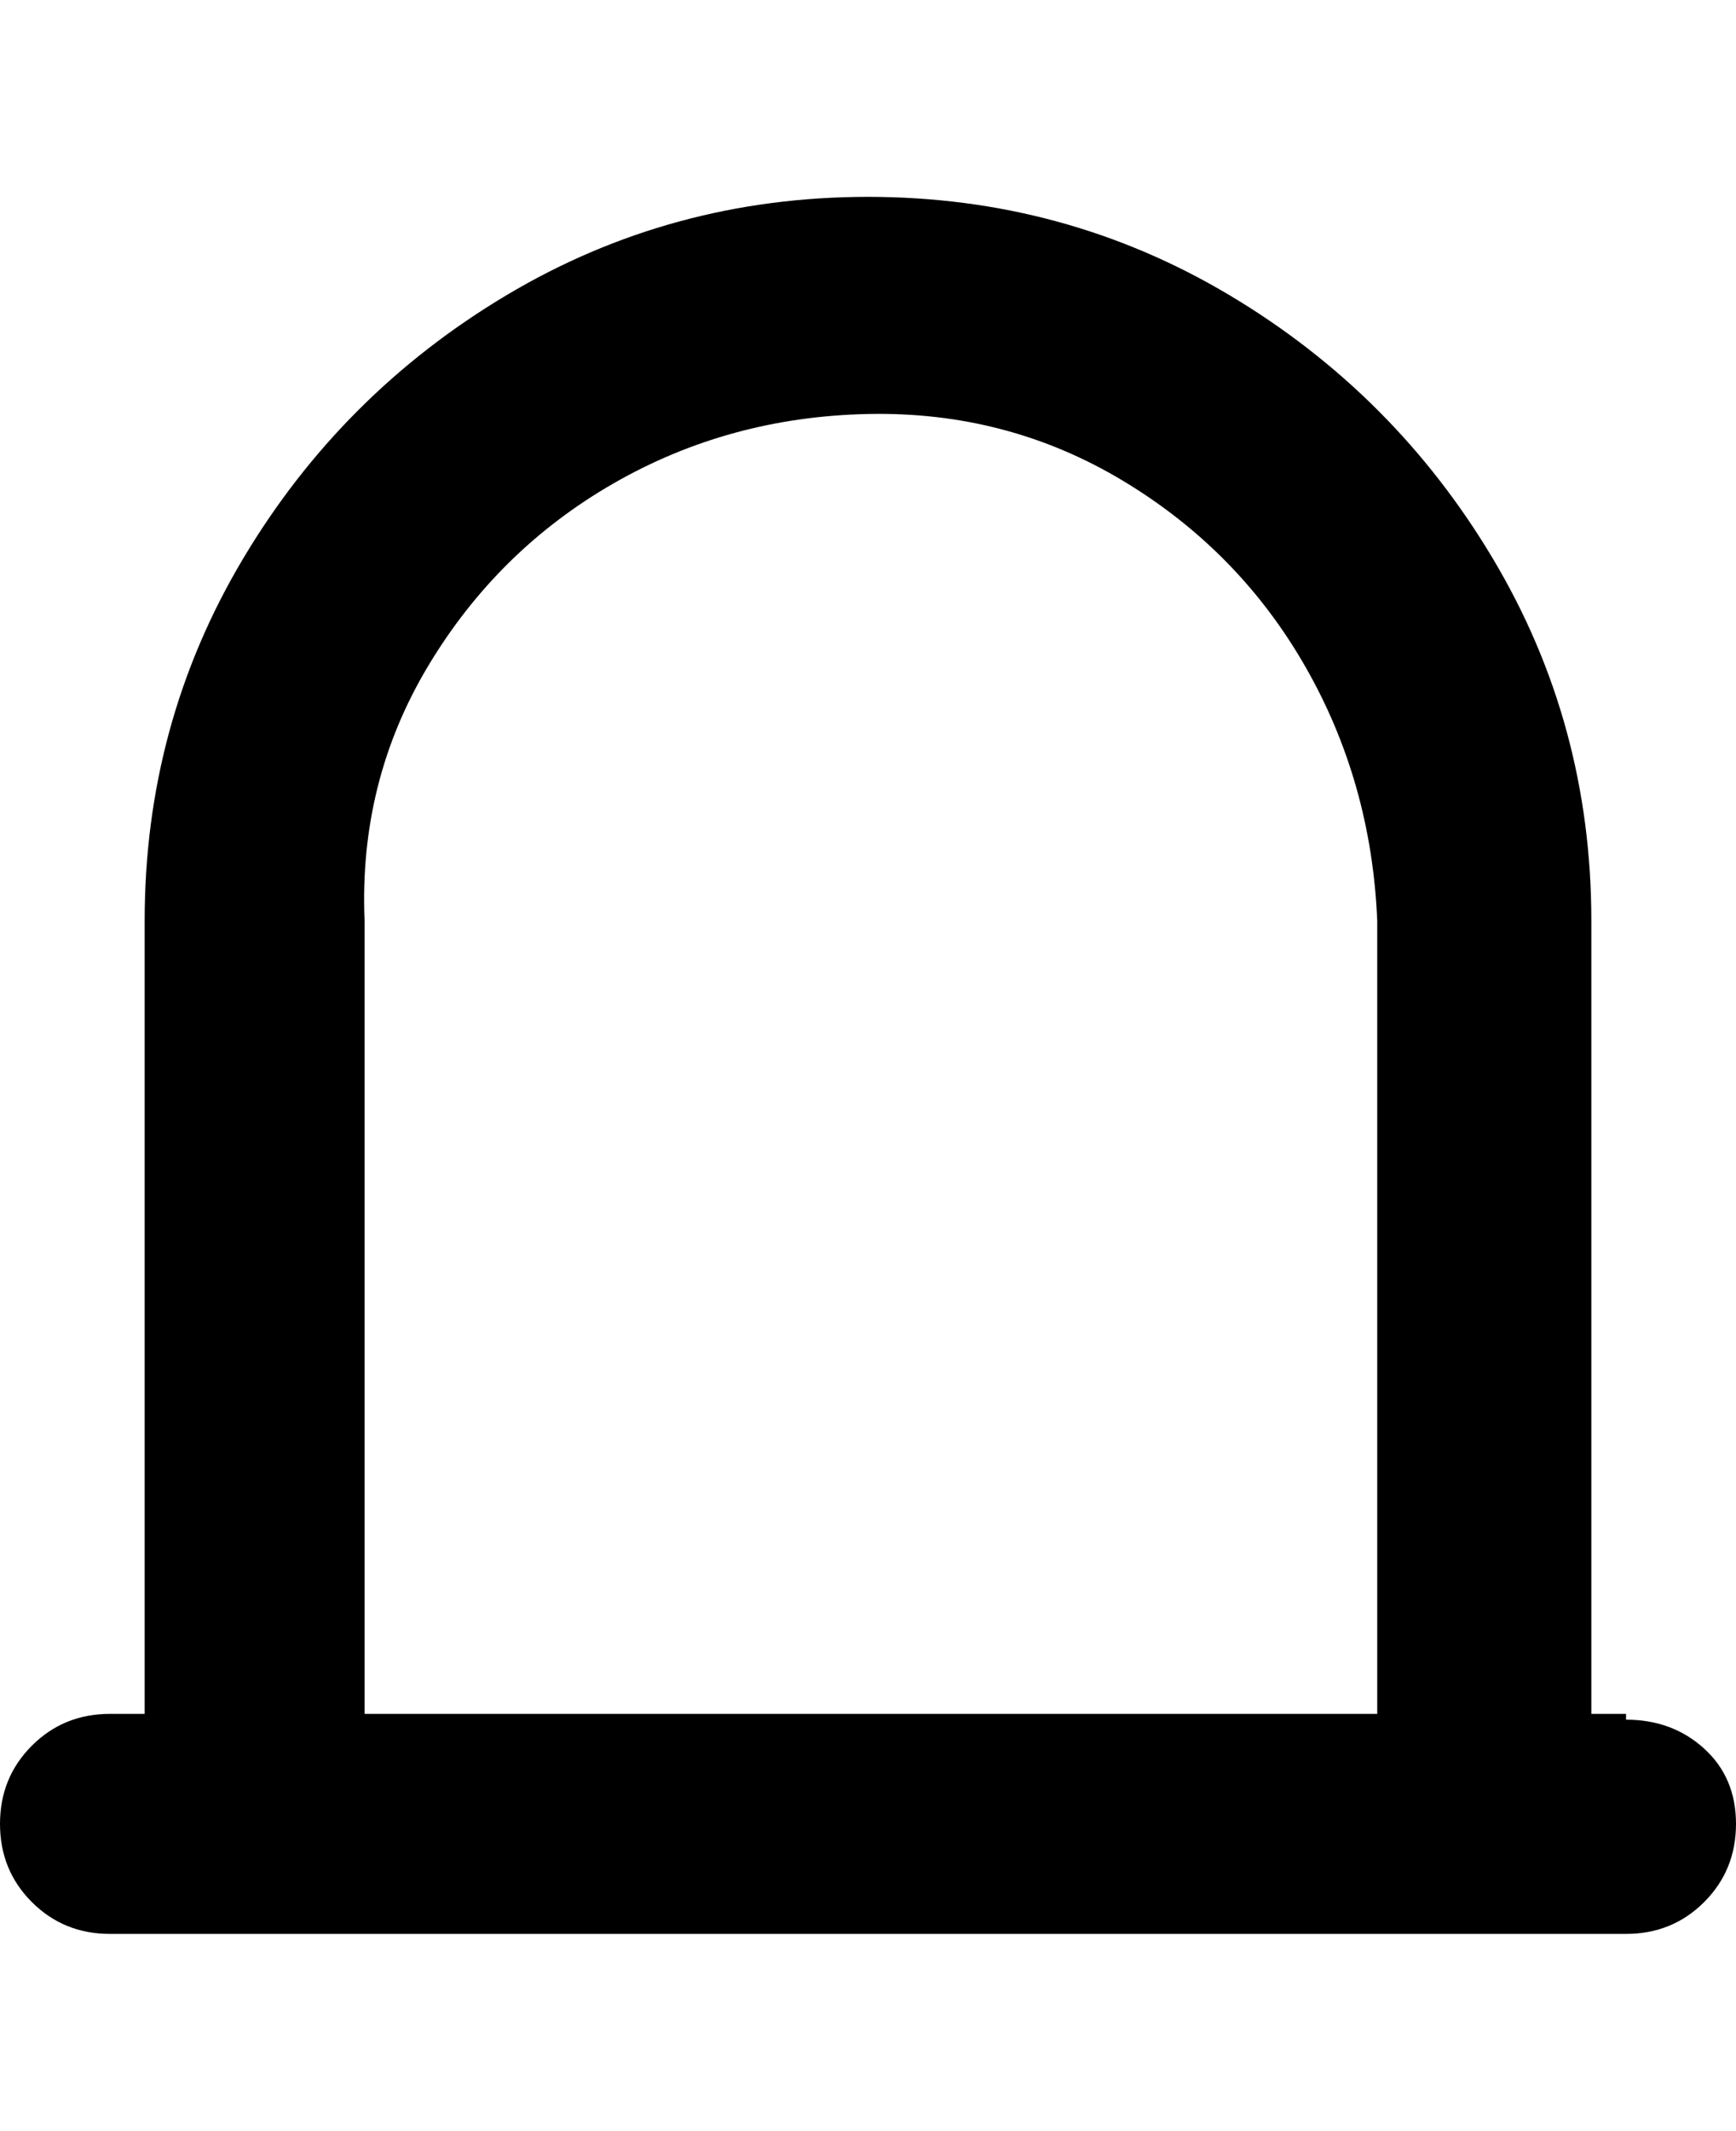 <svg viewBox="0 0 300 368" xmlns="http://www.w3.org/2000/svg"><path d="M281 296h-6V159q0-34-17-62.5T212.5 51Q184 34 150 34T87.5 51Q59 68 42 96.5T25 159v137h-6q-8 0-13.5 5.5T0 315q0 8 5.5 13.5T19 334h262q8 0 13.5-5.5T300 315q0-8-5.5-13t-13.5-5v-1zM63 159q-1-24 11-44t32-31.5q20-11.5 44-12T194 83q20 12 31.5 32t12.5 44v137H63V159z"/></svg>